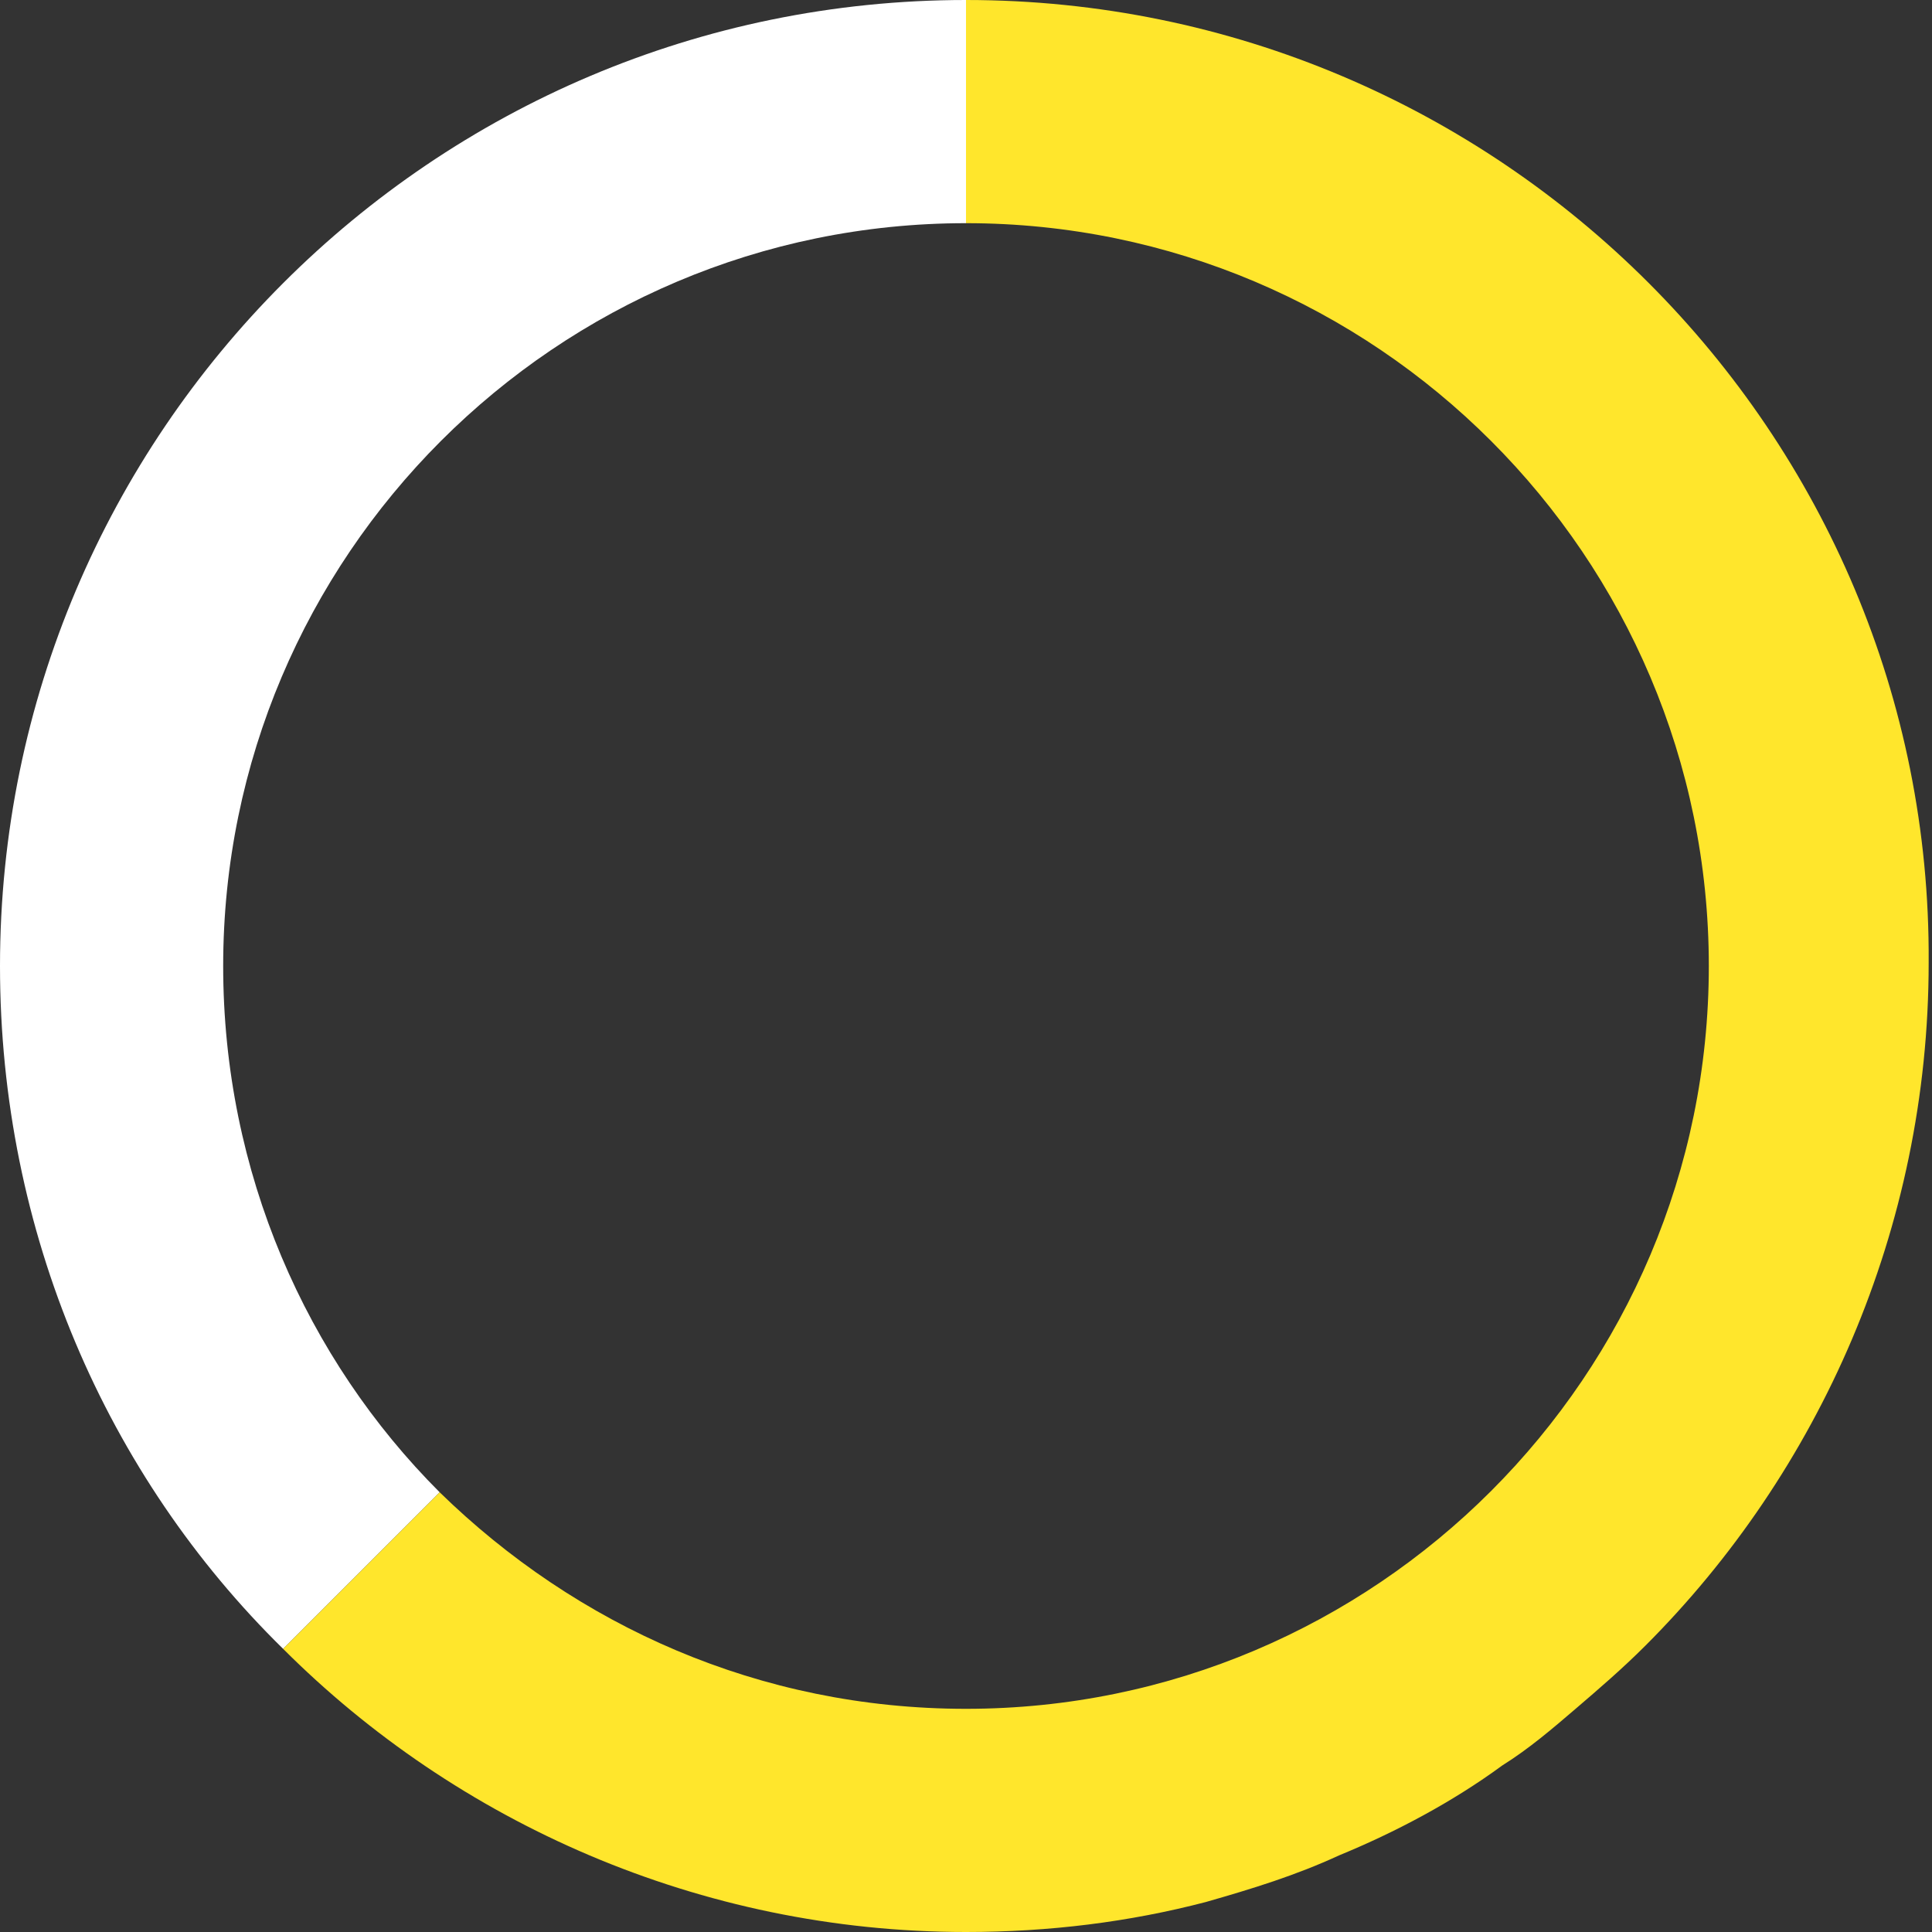 <?xml version="1.0" encoding="utf-8"?>
<!-- Generator: Adobe Illustrator 19.0.0, SVG Export Plug-In . SVG Version: 6.00 Build 0)  -->
<svg version="1.1" id="Capa_1" xmlns="http://www.w3.org/2000/svg" xmlns:xlink="http://www.w3.org/1999/xlink" x="0px" y="0px"
	 width="58px" height="58px" viewBox="-276 368 58 58" style="enable-background:new -276 368 58 58;" xml:space="preserve">
<rect x="-276" y="368" width="58" height="58" fill="#333333" stroke="none"/>
<style type="text/css">
	.st0{fill:#FFFFFF;}
	.st1{fill:#FFE62C;}
</style>
<path class="st0" d="M-247,374.7V368c-16,0-29,13-29,29c0,8,3.2,15.3,8.5,20.5l4.7-4.7c-4-4-6.5-9.6-6.5-15.8
	C-269.3,384.7-259.3,374.7-247,374.7z"/>
<path class="st1" d="M-247,368v6.7c12.3,0,22.3,10,22.3,22.3s-10,22.3-22.3,22.3c-6.2,0-11.7-2.5-15.8-6.5l-4.7,4.7
	c5.2,5.2,12.5,8.5,20.5,8.5c2.5,0,4.9-0.3,7.2-0.9c1.4-0.4,2.7-0.8,4-1.4c1.7-0.7,3.4-1.6,4.9-2.7c0.8-0.5,1.5-1.1,2.2-1.7
	c0.7-0.6,1.4-1.2,2.1-1.9c5.2-5.2,8.5-12.5,8.5-20.5C-218,381-231,368-247,368z"/>
</svg>
